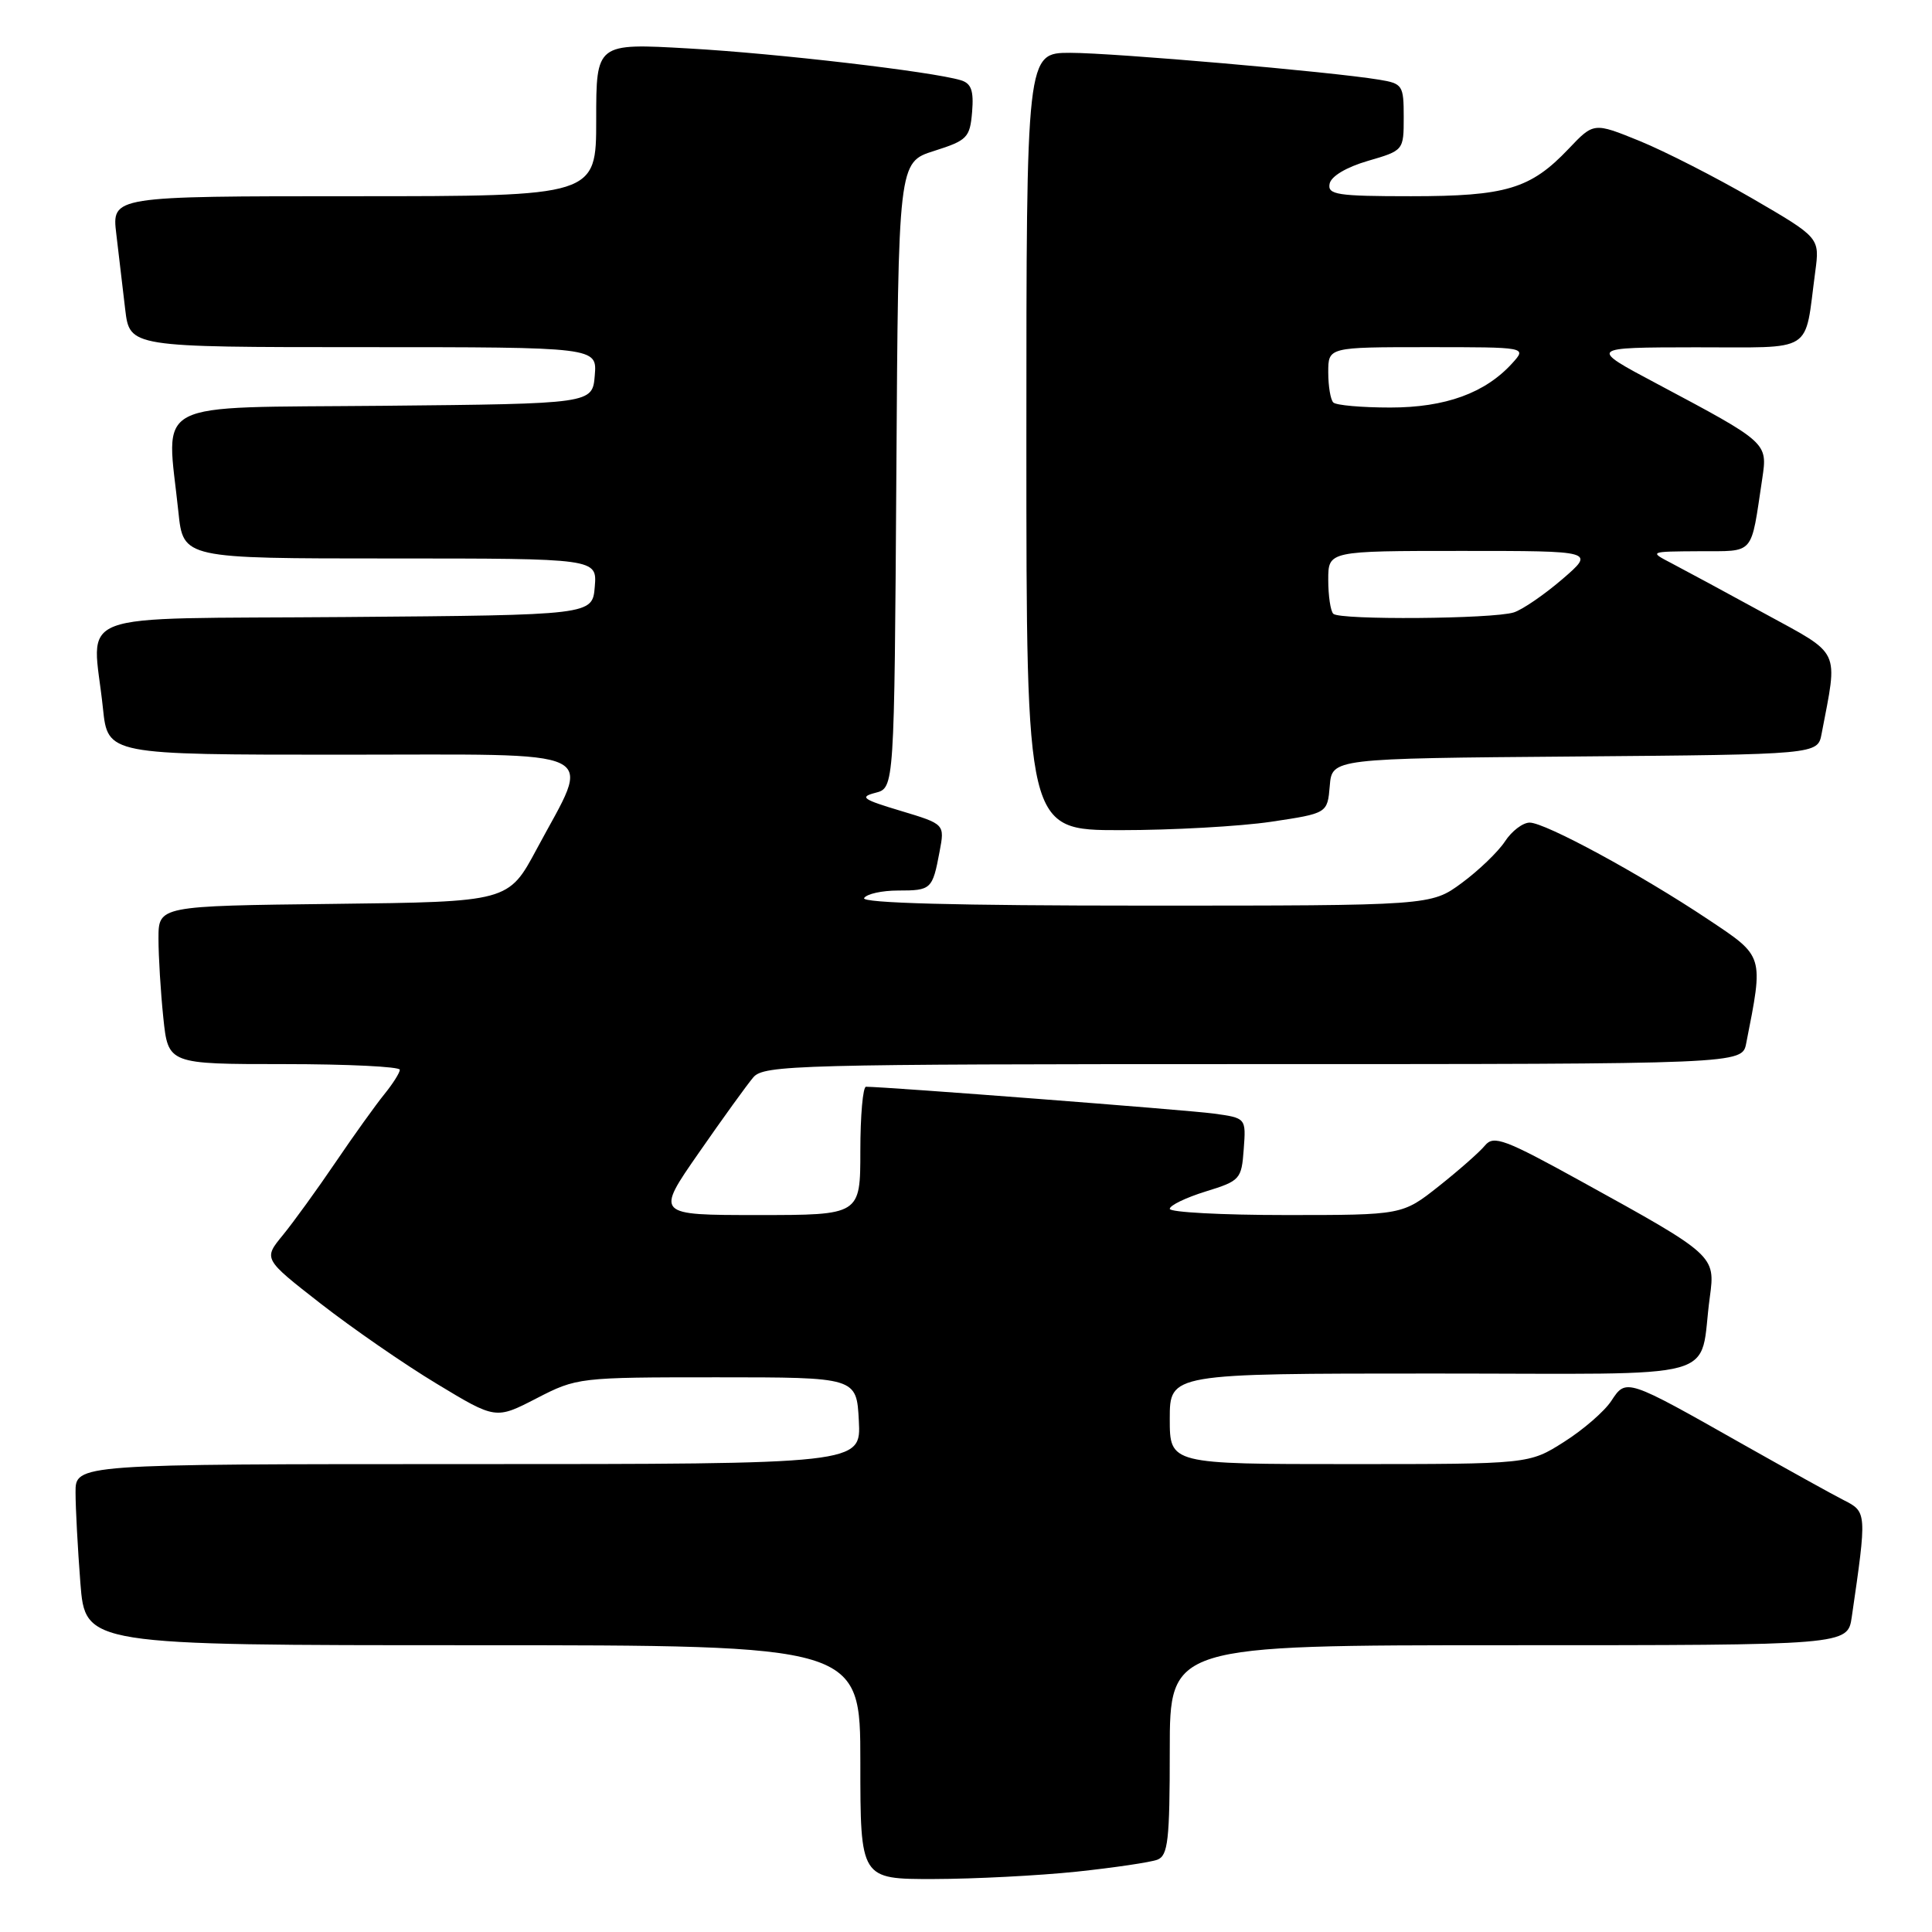 <?xml version="1.0" encoding="UTF-8" standalone="no"?>
<!DOCTYPE svg PUBLIC "-//W3C//DTD SVG 1.1//EN" "http://www.w3.org/Graphics/SVG/1.1/DTD/svg11.dtd" >
<svg xmlns="http://www.w3.org/2000/svg" xmlns:xlink="http://www.w3.org/1999/xlink" version="1.1" viewBox="0 0 256 256">
 <g >
 <path fill="currentColor"
d=" M 142.61 248.01 C 147.62 247.48 152.46 246.76 153.36 246.42 C 154.77 245.87 155.00 243.85 155.00 231.89 C 155.00 218.00 155.00 218.00 199.91 218.00 C 244.82 218.00 244.82 218.00 245.37 214.25 C 247.38 200.45 247.37 200.33 244.33 198.79 C 242.77 198.00 236.78 194.67 231.00 191.41 C 215.46 182.61 215.48 182.62 213.51 185.62 C 212.61 187.00 209.79 189.45 207.24 191.06 C 202.61 194.00 202.61 194.00 178.80 194.00 C 155.00 194.00 155.00 194.00 155.00 188.00 C 155.00 182.00 155.00 182.00 189.92 182.00 C 229.36 182.00 225.01 183.20 226.56 171.88 C 227.31 166.37 227.23 166.30 209.53 156.54 C 199.40 150.95 197.92 150.40 196.78 151.77 C 196.08 152.63 193.32 155.06 190.66 157.17 C 185.82 161.00 185.82 161.00 170.41 161.00 C 161.93 161.00 155.00 160.63 155.00 160.18 C 155.00 159.72 157.14 158.69 159.75 157.88 C 164.33 156.47 164.51 156.26 164.80 152.28 C 165.11 148.14 165.11 148.14 160.80 147.55 C 157.32 147.08 117.47 144.01 114.75 144.00 C 114.34 144.00 114.00 147.82 114.00 152.50 C 114.00 161.00 114.00 161.00 100.43 161.00 C 86.86 161.00 86.86 161.00 92.60 152.75 C 95.75 148.21 99.00 143.71 99.82 142.75 C 101.21 141.12 105.63 141.00 166.08 141.00 C 230.84 141.00 230.84 141.00 231.38 138.25 C 233.70 126.50 233.78 126.79 226.34 121.83 C 217.33 115.82 204.75 109.00 202.69 109.00 C 201.78 109.00 200.31 110.12 199.41 111.50 C 198.51 112.87 195.94 115.34 193.69 117.00 C 189.61 120.00 189.61 120.00 151.74 120.00 C 126.76 120.00 114.09 119.66 114.50 119.00 C 114.84 118.45 116.86 118.00 119.00 118.00 C 123.40 118.00 123.56 117.85 124.50 112.84 C 125.19 109.20 125.19 109.20 119.34 107.44 C 114.30 105.93 113.84 105.61 116.00 105.05 C 118.50 104.41 118.50 104.41 118.77 62.96 C 119.03 21.50 119.03 21.50 123.77 20.00 C 128.17 18.60 128.52 18.25 128.81 14.83 C 129.04 12.00 128.70 11.05 127.31 10.63 C 123.48 9.48 102.95 7.08 91.25 6.42 C 79.00 5.72 79.00 5.72 79.00 15.86 C 79.00 26.00 79.00 26.00 46.91 26.00 C 14.81 26.00 14.81 26.00 15.41 31.00 C 15.73 33.75 16.27 38.25 16.59 41.00 C 17.19 46.00 17.19 46.00 48.15 46.00 C 79.12 46.00 79.12 46.00 78.81 49.75 C 78.50 53.50 78.50 53.50 50.75 53.77 C 19.46 54.07 22.06 52.72 23.64 67.85 C 24.28 74.00 24.28 74.00 51.70 74.00 C 79.12 74.00 79.12 74.00 78.81 77.75 C 78.50 81.50 78.50 81.50 45.75 81.76 C 8.52 82.06 12.26 80.65 13.64 93.85 C 14.28 100.00 14.28 100.00 45.25 100.00 C 80.74 100.00 78.41 98.87 71.12 112.50 C 67.37 119.50 67.37 119.50 44.18 119.77 C 21.00 120.04 21.00 120.04 21.00 124.37 C 21.00 126.76 21.29 131.47 21.64 134.85 C 22.28 141.00 22.28 141.00 37.64 141.00 C 46.09 141.00 52.99 141.34 52.98 141.75 C 52.97 142.16 52.04 143.62 50.92 145.00 C 49.80 146.38 46.89 150.43 44.47 154.00 C 42.05 157.57 38.90 161.92 37.48 163.66 C 34.89 166.81 34.89 166.81 42.47 172.72 C 46.64 175.97 53.56 180.76 57.86 183.35 C 65.68 188.08 65.68 188.08 71.09 185.29 C 76.44 182.53 76.71 182.50 95.00 182.50 C 113.50 182.50 113.50 182.50 113.80 188.25 C 114.10 194.00 114.10 194.00 62.05 194.00 C 10.00 194.00 10.00 194.00 10.01 197.75 C 10.01 199.81 10.30 205.21 10.65 209.75 C 11.30 218.00 11.30 218.00 62.65 218.00 C 114.00 218.00 114.00 218.00 114.00 233.50 C 114.00 249.00 114.00 249.00 123.75 248.98 C 129.11 248.97 137.60 248.53 142.61 248.01 Z  M 168.41 108.89 C 175.89 107.77 175.89 107.77 176.20 104.14 C 176.50 100.50 176.50 100.50 208.67 100.24 C 240.85 99.97 240.85 99.97 241.37 97.24 C 243.55 85.82 244.06 86.89 233.81 81.29 C 228.69 78.49 223.15 75.50 221.50 74.64 C 218.50 73.08 218.50 73.08 225.17 73.04 C 232.61 73.00 231.95 73.75 233.51 63.41 C 234.22 58.64 234.25 58.67 219.50 50.82 C 210.50 46.04 210.50 46.04 224.67 46.02 C 240.66 46.00 239.05 47.01 240.53 36.00 C 241.13 31.50 241.13 31.50 232.23 26.32 C 227.33 23.48 220.59 20.04 217.26 18.68 C 211.18 16.21 211.18 16.21 207.84 19.73 C 202.80 25.03 199.57 26.00 186.96 26.00 C 177.18 26.00 175.89 25.80 176.18 24.35 C 176.37 23.36 178.40 22.15 181.25 21.32 C 185.99 19.94 186.00 19.93 186.00 15.52 C 186.00 11.30 185.85 11.07 182.75 10.56 C 176.34 9.50 147.53 7.00 141.82 7.00 C 136.00 7.00 136.00 7.00 136.00 58.50 C 136.00 110.00 136.00 110.00 148.46 110.00 C 155.31 110.00 164.29 109.50 168.41 108.89 Z  M 176.67 81.33 C 176.30 80.97 176.00 78.94 176.00 76.83 C 176.00 73.00 176.00 73.00 193.68 73.00 C 211.36 73.00 211.36 73.00 207.01 76.75 C 204.61 78.81 201.72 80.79 200.58 81.15 C 197.79 82.02 177.51 82.18 176.67 81.33 Z  M 176.67 53.33 C 176.30 52.97 176.00 51.17 176.00 49.33 C 176.00 46.00 176.00 46.00 189.15 46.00 C 202.31 46.00 202.31 46.00 200.40 48.11 C 196.81 52.08 191.53 54.00 184.21 54.00 C 180.43 54.00 177.03 53.70 176.67 53.33 Z "/>
</g>
</svg>
